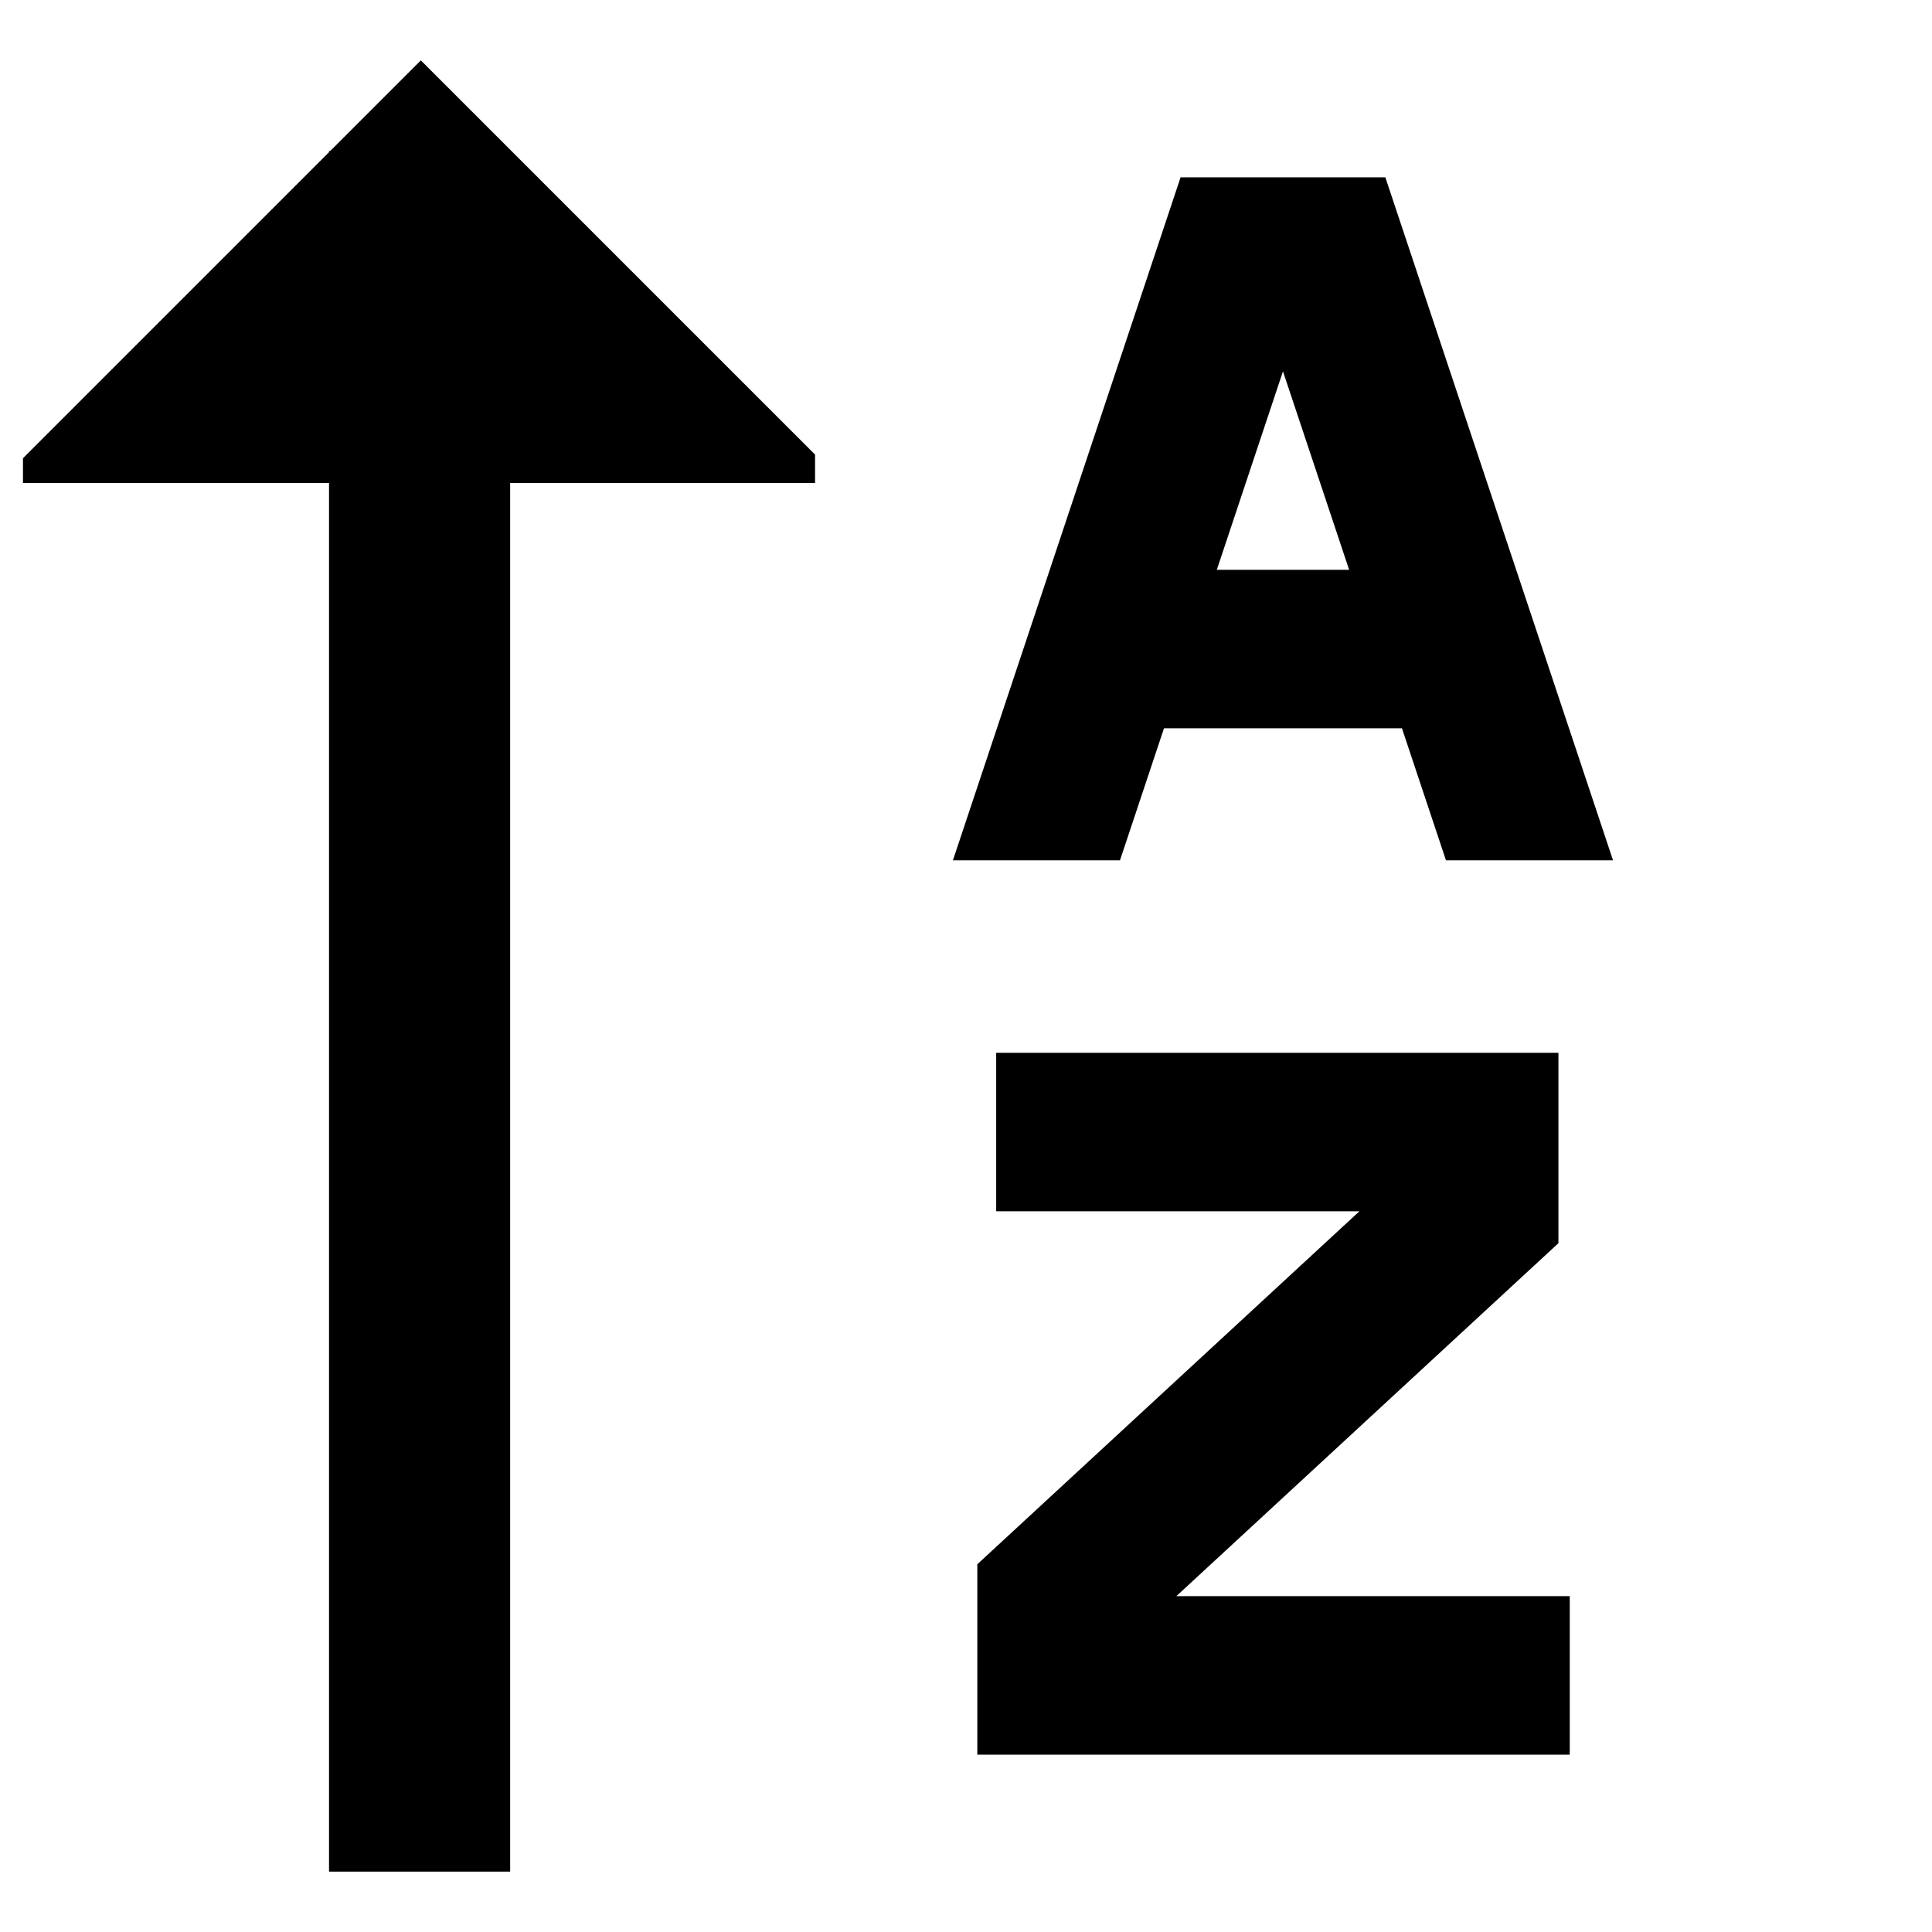 <svg xmlns="http://www.w3.org/2000/svg" viewBox="0 0 512 512">
  <defs>
    <style>
      .a {
        fill: currentColor;
      }
    </style>
  </defs>
  <title>sort-alpha-up</title>
  <g>
    <polygon class="a" points="413 329.456 413 279 264 279 264 321 360.259 321 259 414.544 259 465 416 465 416 423 311.741 423 413 329.456"/>
    <polygon class="a" points="87.529 40 87.196 40 87.196 40.333 6.089 121.44 6.089 128 87.196 128 87.196 496 135.196 496 135.196 128 216 128 216 120.471 111.529 16 87.529 40"/>
    <path class="a" d="M308.469,193h63.062l11.667,35h44.272L367.136,47H312.864L252.531,228h44.272ZM340,98.408,357.531,151H322.469Z"/>
  </g>
</svg>
